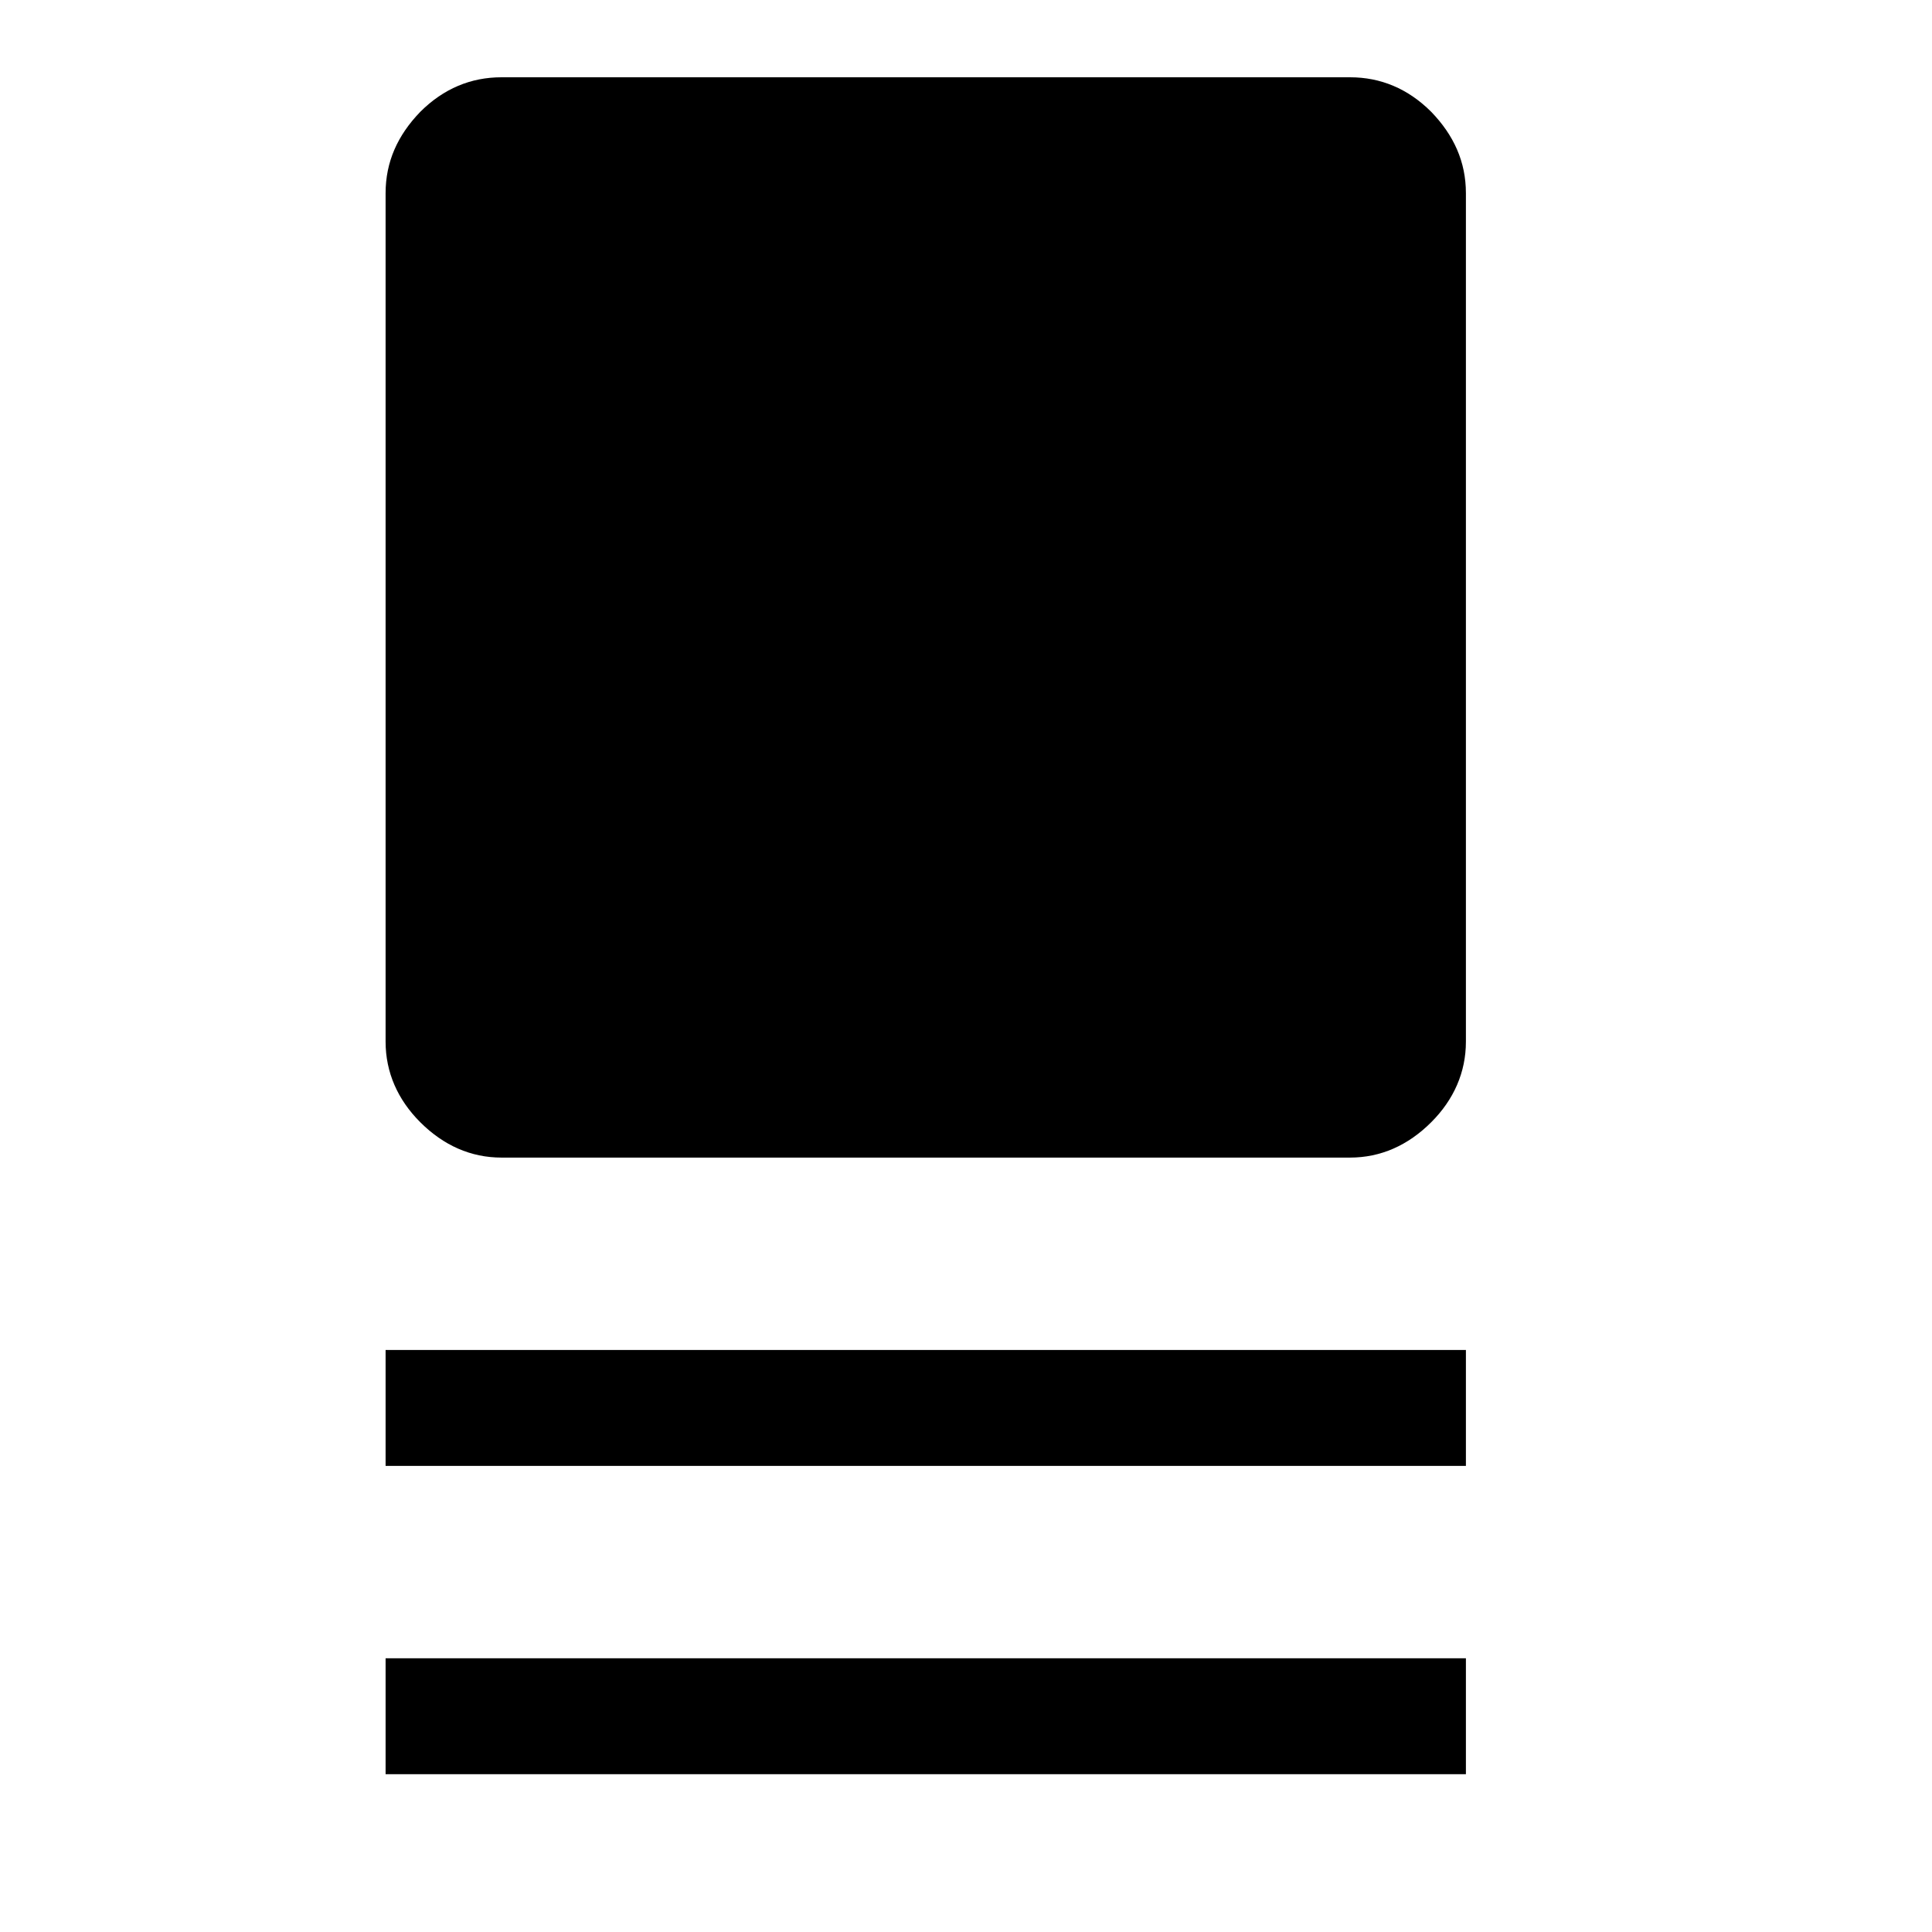 <?xml version="1.0"?>
<svg width="24" height="24" xmlns="http://www.w3.org/2000/svg" xmlns:svg="http://www.w3.org/2000/svg">

 <g class="layer">
  <title>Layer 1</title>
  <path d="m2.4,18.21c-0.39,0 -0.72,-0.15 -1.01,-0.43c-0.29,-0.29 -0.43,-0.63 -0.43,-1.01l0,-10.54c0,-0.38 0.14,-0.72 0.43,-1.01c0.29,-0.28 0.62,-0.43 1.01,-0.43l10.54,0c0.38,0 0.72,0.15 1,0.43c0.29,0.29 0.44,0.63 0.44,1.01l0,10.54c0,0.38 -0.15,0.72 -0.44,1.01c-0.28,0.28 -0.62,0.43 -1,0.43l-10.54,0zm14.37,0l0,-13.42l1.44,0l0,13.42l-1.44,0zm3.83,0l0,-13.42l1.44,0l0,13.42l-1.44,0z" fill="#000000" id="svg_1" transform="rotate(90, 11.5, 11.5)"/>
 </g>
</svg>